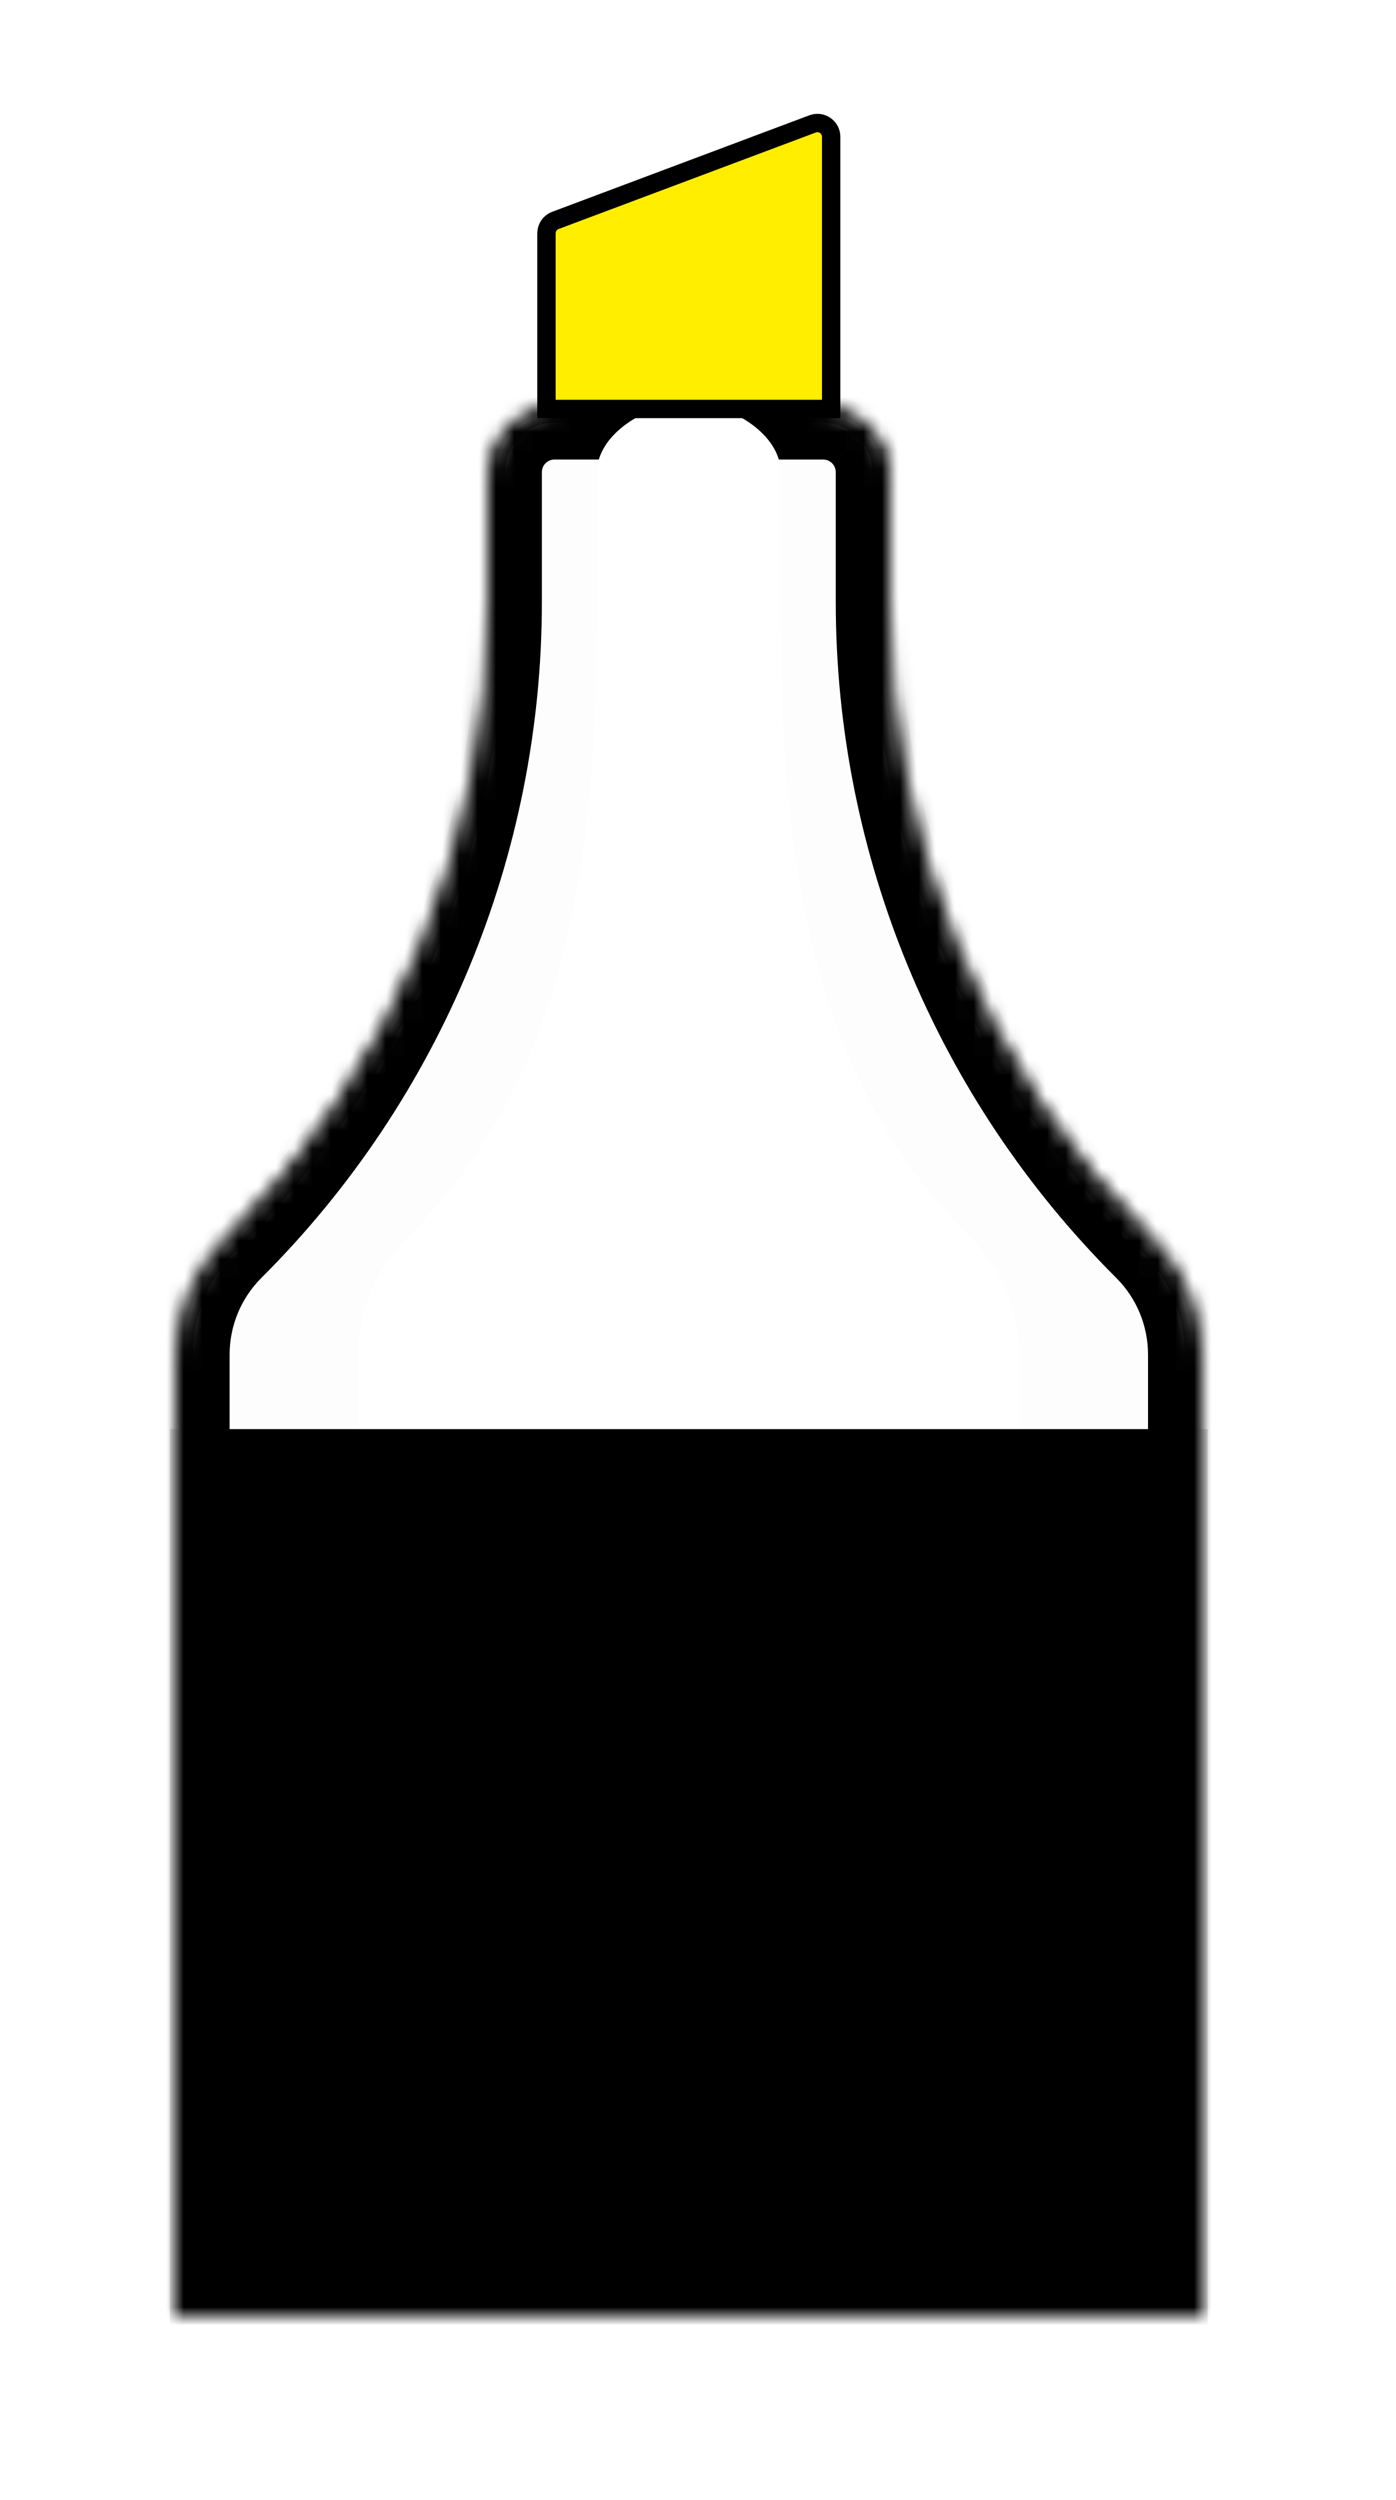 <svg width="76" height="136" viewBox="8.5 10 76 136" fill="none" xmlns="http://www.w3.org/2000/svg"><g filter="url(#filter0_dddd_5186_59156)"><mask id="mask0_5186_59156" maskUnits="userSpaceOnUse" x="18" y="42" width="56" height="104" style="mask-type: alpha;"><path fill-rule="evenodd" clip-rule="evenodd" d="M46 42H38.688C36.651 42 35 43.651 35 45.688V52.754C35 65.753 29.824 78.218 20.615 87.394C18.941 89.062 18 91.329 18 93.692V99.977V146H46H74V99.977V93.692C74 91.329 73.059 89.062 71.385 87.394C62.176 78.218 57 65.753 57 52.754V45.688C57 43.651 55.349 42 53.312 42H46Z" fill="white"></path></mask><g mask="url(#mask0_5186_59156)"><mask id="path-2-inside-1_5186_59156" fill="white"><path fill-rule="evenodd" clip-rule="evenodd" d="M46 42H38.688C36.651 42 35 43.651 35 45.688V52.754C35 65.753 29.824 78.218 20.615 87.394C18.941 89.062 18 91.329 18 93.692V99.977V146H46H74V99.977V93.692C74 91.329 73.059 89.062 71.385 87.394C62.176 78.218 57 65.753 57 52.754V45.688C57 43.651 55.349 42 53.312 42H46Z"></path></mask><path fill-rule="evenodd" clip-rule="evenodd" d="M46 42H38.688C36.651 42 35 43.651 35 45.688V52.754C35 65.753 29.824 78.218 20.615 87.394C18.941 89.062 18 91.329 18 93.692V99.977V146H46H74V99.977V93.692C74 91.329 73.059 89.062 71.385 87.394C62.176 78.218 57 65.753 57 52.754V45.688C57 43.651 55.349 42 53.312 42H46Z" fill="#FDFDFD"></path><path d="M20.615 87.394L20.968 87.748H20.968L20.615 87.394ZM18 146H17.5V146.5H18V146ZM74 146V146.5H74.5V146H74ZM71.385 87.394L71.032 87.748L71.385 87.394ZM38.688 42.5H46V41.5H38.688V42.5ZM35.5 45.688C35.5 43.927 36.927 42.5 38.688 42.5V41.5C36.375 41.5 34.5 43.375 34.5 45.688H35.5ZM35.5 52.754V45.688H34.5V52.754H35.5ZM20.968 87.748C30.271 78.478 35.5 65.886 35.5 52.754H34.5C34.5 65.62 29.377 77.958 20.262 87.04L20.968 87.748ZM18.5 93.692C18.5 91.462 19.388 89.323 20.968 87.748L20.262 87.04C18.494 88.802 17.5 91.196 17.5 93.692H18.5ZM18.5 99.977V93.692H17.5V99.977H18.5ZM18.5 146V99.977H17.5V146H18.5ZM46 145.5H18V146.5H46V145.5ZM46 146.5H74V145.5H46V146.5ZM74.5 146V99.977H73.5V146H74.5ZM74.5 99.977V93.692H73.5V99.977H74.5ZM74.5 93.692C74.5 91.196 73.506 88.802 71.737 87.04L71.032 87.748C72.612 89.323 73.5 91.462 73.5 93.692H74.5ZM71.737 87.04C62.623 77.958 57.5 65.62 57.5 52.754H56.5C56.5 65.886 61.729 78.478 71.032 87.748L71.737 87.04ZM57.5 52.754V45.688H56.5V52.754H57.5ZM57.5 45.688C57.5 43.375 55.625 41.5 53.312 41.5V42.5C55.073 42.5 56.5 43.927 56.5 45.688H57.5ZM53.312 41.5H46V42.5H53.312V41.5Z" fill="black" fillOpacity="0.25" mask="url(#path-2-inside-1_5186_59156)"></path><g filter="url(#filter1_f_5186_59156)"><mask id="path-4-inside-2_5186_59156" fill="white"><path fill-rule="evenodd" clip-rule="evenodd" d="M46 42H38.688C36.651 42 35 43.651 35 45.688V52.754C35 65.753 29.824 78.218 20.615 87.394C18.941 89.062 18 91.329 18 93.692V99.977V146H46H74V99.977V93.692C74 91.329 73.059 89.062 71.385 87.394C62.176 78.218 57 65.753 57 52.754V45.688C57 43.651 55.349 42 53.312 42H46Z"></path></mask><path d="M20.615 87.394L22.733 89.519L22.733 89.519L20.615 87.394ZM18 146H15V149H18V146ZM74 146V149H77V146H74ZM71.385 87.394L69.267 89.519L69.267 89.519L71.385 87.394ZM38.688 45H46V39H38.688V45ZM38 45.688C38 45.308 38.308 45 38.688 45V39C34.994 39 32 41.994 32 45.688H38ZM38 52.754V45.688H32V52.754H38ZM22.733 89.519C32.506 79.78 38 66.551 38 52.754H32C32 64.956 27.142 76.656 18.498 85.269L22.733 89.519ZM21 93.692C21 92.126 21.624 90.624 22.733 89.519L18.498 85.269C16.259 87.5 15 90.531 15 93.692H21ZM21 99.977V93.692H15V99.977H21ZM21 146V99.977H15V146H21ZM46 143H18V149H46V143ZM46 149H74V143H46V149ZM77 146V99.977H71V146H77ZM77 99.977V93.692H71V99.977H77ZM77 93.692C77 90.531 75.741 87.5 73.502 85.269L69.267 89.519C70.376 90.624 71 92.126 71 93.692H77ZM73.502 85.269C64.859 76.656 60 64.956 60 52.754H54C54 66.551 59.494 79.78 69.267 89.519L73.502 85.269ZM60 52.754V45.688H54V52.754H60ZM60 45.688C60 41.994 57.006 39 53.312 39V45C53.692 45 54 45.308 54 45.688H60ZM53.312 39H46V45H53.312V39Z" fill="black" fillOpacity="0.2" mask="url(#path-4-inside-2_5186_59156)"></path></g><g filter="url(#filter2_f_5186_59156)"><mask id="path-6-inside-3_5186_59156" fill="white"><path fill-rule="evenodd" clip-rule="evenodd" d="M46 42H38.688C36.651 42 35 43.651 35 45.688V52.754C35 65.753 29.824 78.218 20.615 87.394C18.941 89.062 18 91.329 18 93.692V99.977V146H46H74V99.977V93.692C74 91.329 73.059 89.062 71.385 87.394C62.176 78.218 57 65.753 57 52.754V45.688C57 43.651 55.349 42 53.312 42H46Z"></path></mask><path d="M20.615 87.394L21.321 88.102L21.321 88.102L20.615 87.394ZM18 146H17V147H18V146ZM74 146V147H75V146H74ZM71.385 87.394L70.679 88.102L70.679 88.102L71.385 87.394ZM38.688 43H46V41H38.688V43ZM36 45.688C36 44.203 37.203 43 38.688 43V41C36.099 41 34 43.099 34 45.688H36ZM36 52.754V45.688H34V52.754H36ZM21.321 88.102C30.718 78.739 36 66.019 36 52.754H34C34 65.487 28.93 77.697 19.91 86.686L21.321 88.102ZM19 93.692C19 91.594 19.835 89.583 21.321 88.102L19.91 86.686C18.047 88.541 17 91.063 17 93.692H19ZM19 99.977V93.692H17V99.977H19ZM19 146V99.977H17V146H19ZM46 145H18V147H46V145ZM46 147H74V145H46V147ZM75 146V99.977H73V146H75ZM75 99.977V93.692H73V99.977H75ZM75 93.692C75 91.063 73.953 88.541 72.091 86.686L70.679 88.102C72.165 89.583 73 91.594 73 93.692H75ZM72.091 86.686C63.07 77.697 58 65.487 58 52.754H56C56 66.019 61.282 78.739 70.679 88.102L72.091 86.686ZM58 52.754V45.688H56V52.754H58ZM58 45.688C58 43.099 55.901 41 53.312 41V43C54.797 43 56 44.203 56 45.688H58ZM53.312 41H46V43H53.312V41Z" fill="black" fillOpacity="0.4" mask="url(#path-6-inside-3_5186_59156)"></path></g><g filter="url(#filter3_f_5186_59156)"><path d="M45.688 42C43.651 42 41 43.651 41 45.688V52.754C41 65.753 39.824 78.218 30.615 87.394C28.941 89.062 28 91.329 28 93.692V146H64V93.692C64 91.329 63.059 89.062 61.385 87.394C52.176 78.218 51 65.753 51 52.754V45.688C51 43.651 48.349 42 46.312 42H45.688Z" fill="white"></path></g><rect x="18" y="98" width="56" height="52" fill="rgba(255, 238, 0, 1)" className="delightful_toolbar--easeInDltItemFill--pBWF-"></rect><rect x="18" y="98" width="56" height="52" fill="url(#paint0_linear_5186_59156)"></rect><rect x="18" y="98" width="56" height="52" fill="url(#paint1_linear_5186_59156)"></rect><rect x="18.25" y="98.25" width="55.5" height="51.5" stroke="black" strokeOpacity="0.3" strokeWidth="0.5"></rect></g><path d="M38 32.693C38 32.276 38.259 31.903 38.649 31.757L52.649 26.507C53.303 26.262 54 26.745 54 27.443V42.5H38V32.693Z" fill="rgba(255, 238, 0, 1)" className="delightful_toolbar--easeInDltItemFill--pBWF-"></path><path d="M38.737 31.991L52.737 26.741C53.227 26.557 53.75 26.919 53.75 27.443V42.25H38.25V32.693C38.25 32.38 38.444 32.1 38.737 31.991Z" stroke="black" strokeOpacity="0.3" strokeWidth="0.5"></path></g><defs><filter id="filter0_dddd_5186_59156" x="0" y="0.442" width="92" height="155.558" filterUnits="userSpaceOnUse" colorInterpolationFilters="sRGB"><feFlood floodOpacity="0" result="BackgroundImageFix"></feFlood><feColorMatrix in="SourceAlpha" type="matrix" values="0 0 0 0 0 0 0 0 0 0 0 0 0 0 0 0 0 0 127 0" result="hardAlpha"></feColorMatrix><feOffset dy="-1"></feOffset><feGaussianBlur stdDeviation="0.52"></feGaussianBlur><feColorMatrix type="matrix" values="0 0 0 0 0 0 0 0 0 0 0 0 0 0 0 0 0 0 0.026 0"></feColorMatrix><feBlend mode="normal" in2="BackgroundImageFix" result="effect1_dropShadow_5186_59156"></feBlend><feColorMatrix in="SourceAlpha" type="matrix" values="0 0 0 0 0 0 0 0 0 0 0 0 0 0 0 0 0 0 127 0" result="hardAlpha"></feColorMatrix><feOffset></feOffset><feGaussianBlur stdDeviation="1.462"></feGaussianBlur><feColorMatrix type="matrix" values="0 0 0 0 0 0 0 0 0 0 0 0 0 0 0 0 0 0 0.04 0"></feColorMatrix><feBlend mode="normal" in2="effect1_dropShadow_5186_59156" result="effect2_dropShadow_5186_59156"></feBlend><feColorMatrix in="SourceAlpha" type="matrix" values="0 0 0 0 0 0 0 0 0 0 0 0 0 0 0 0 0 0 127 0" result="hardAlpha"></feColorMatrix><feOffset dy="-1"></feOffset><feGaussianBlur stdDeviation="3.923"></feGaussianBlur><feColorMatrix type="matrix" values="0 0 0 0 0 0 0 0 0 0 0 0 0 0 0 0 0 0 0.054 0"></feColorMatrix><feBlend mode="normal" in2="effect2_dropShadow_5186_59156" result="effect3_dropShadow_5186_59156"></feBlend><feColorMatrix in="SourceAlpha" type="matrix" values="0 0 0 0 0 0 0 0 0 0 0 0 0 0 0 0 0 0 127 0" result="hardAlpha"></feColorMatrix><feOffset dy="-8"></feOffset><feGaussianBlur stdDeviation="9"></feGaussianBlur><feColorMatrix type="matrix" values="0 0 0 0 0 0 0 0 0 0 0 0 0 0 0 0 0 0 0.08 0"></feColorMatrix><feBlend mode="normal" in2="effect3_dropShadow_5186_59156" result="effect4_dropShadow_5186_59156"></feBlend><feBlend mode="normal" in="SourceGraphic" in2="effect4_dropShadow_5186_59156" result="shape"></feBlend></filter><filter id="filter1_f_5186_59156" x="8" y="32" width="76" height="124" filterUnits="userSpaceOnUse" colorInterpolationFilters="sRGB"><feFlood floodOpacity="0" result="BackgroundImageFix"></feFlood><feBlend mode="normal" in="SourceGraphic" in2="BackgroundImageFix" result="shape"></feBlend><feGaussianBlur stdDeviation="5" result="effect1_foregroundBlur_5186_59156"></feGaussianBlur></filter><filter id="filter2_f_5186_59156" x="12" y="36" width="68" height="116" filterUnits="userSpaceOnUse" colorInterpolationFilters="sRGB"><feFlood floodOpacity="0" result="BackgroundImageFix"></feFlood><feBlend mode="normal" in="SourceGraphic" in2="BackgroundImageFix" result="shape"></feBlend><feGaussianBlur stdDeviation="3" result="effect1_foregroundBlur_5186_59156"></feGaussianBlur></filter><filter id="filter3_f_5186_59156" x="22" y="36" width="48" height="116" filterUnits="userSpaceOnUse" colorInterpolationFilters="sRGB"><feFlood floodOpacity="0" result="BackgroundImageFix"></feFlood><feBlend mode="normal" in="SourceGraphic" in2="BackgroundImageFix" result="shape"></feBlend><feGaussianBlur stdDeviation="3" result="effect1_foregroundBlur_5186_59156"></feGaussianBlur></filter><linearGradient id="paint0_linear_5186_59156" x1="74" y1="125.04" x2="18" y2="125.04" gradientUnits="userSpaceOnUse"><stop stopOpacity="0"></stop><stop offset="0.166" stopColor="white" stopOpacity="0.08"></stop><stop offset="0.517" stopColor="white" stopOpacity="0.16"></stop><stop offset="0.825" stopColor="white" stopOpacity="0.08"></stop><stop offset="1" stopOpacity="0"></stop></linearGradient><linearGradient id="paint1_linear_5186_59156" x1="18" y1="122" x2="74" y2="122" gradientUnits="userSpaceOnUse"><stop stopOpacity="0.12"></stop><stop offset="0.173" stopOpacity="0"></stop><stop offset="0.831" stopOpacity="0"></stop><stop offset="1" stopOpacity="0.12"></stop></linearGradient></defs></svg>